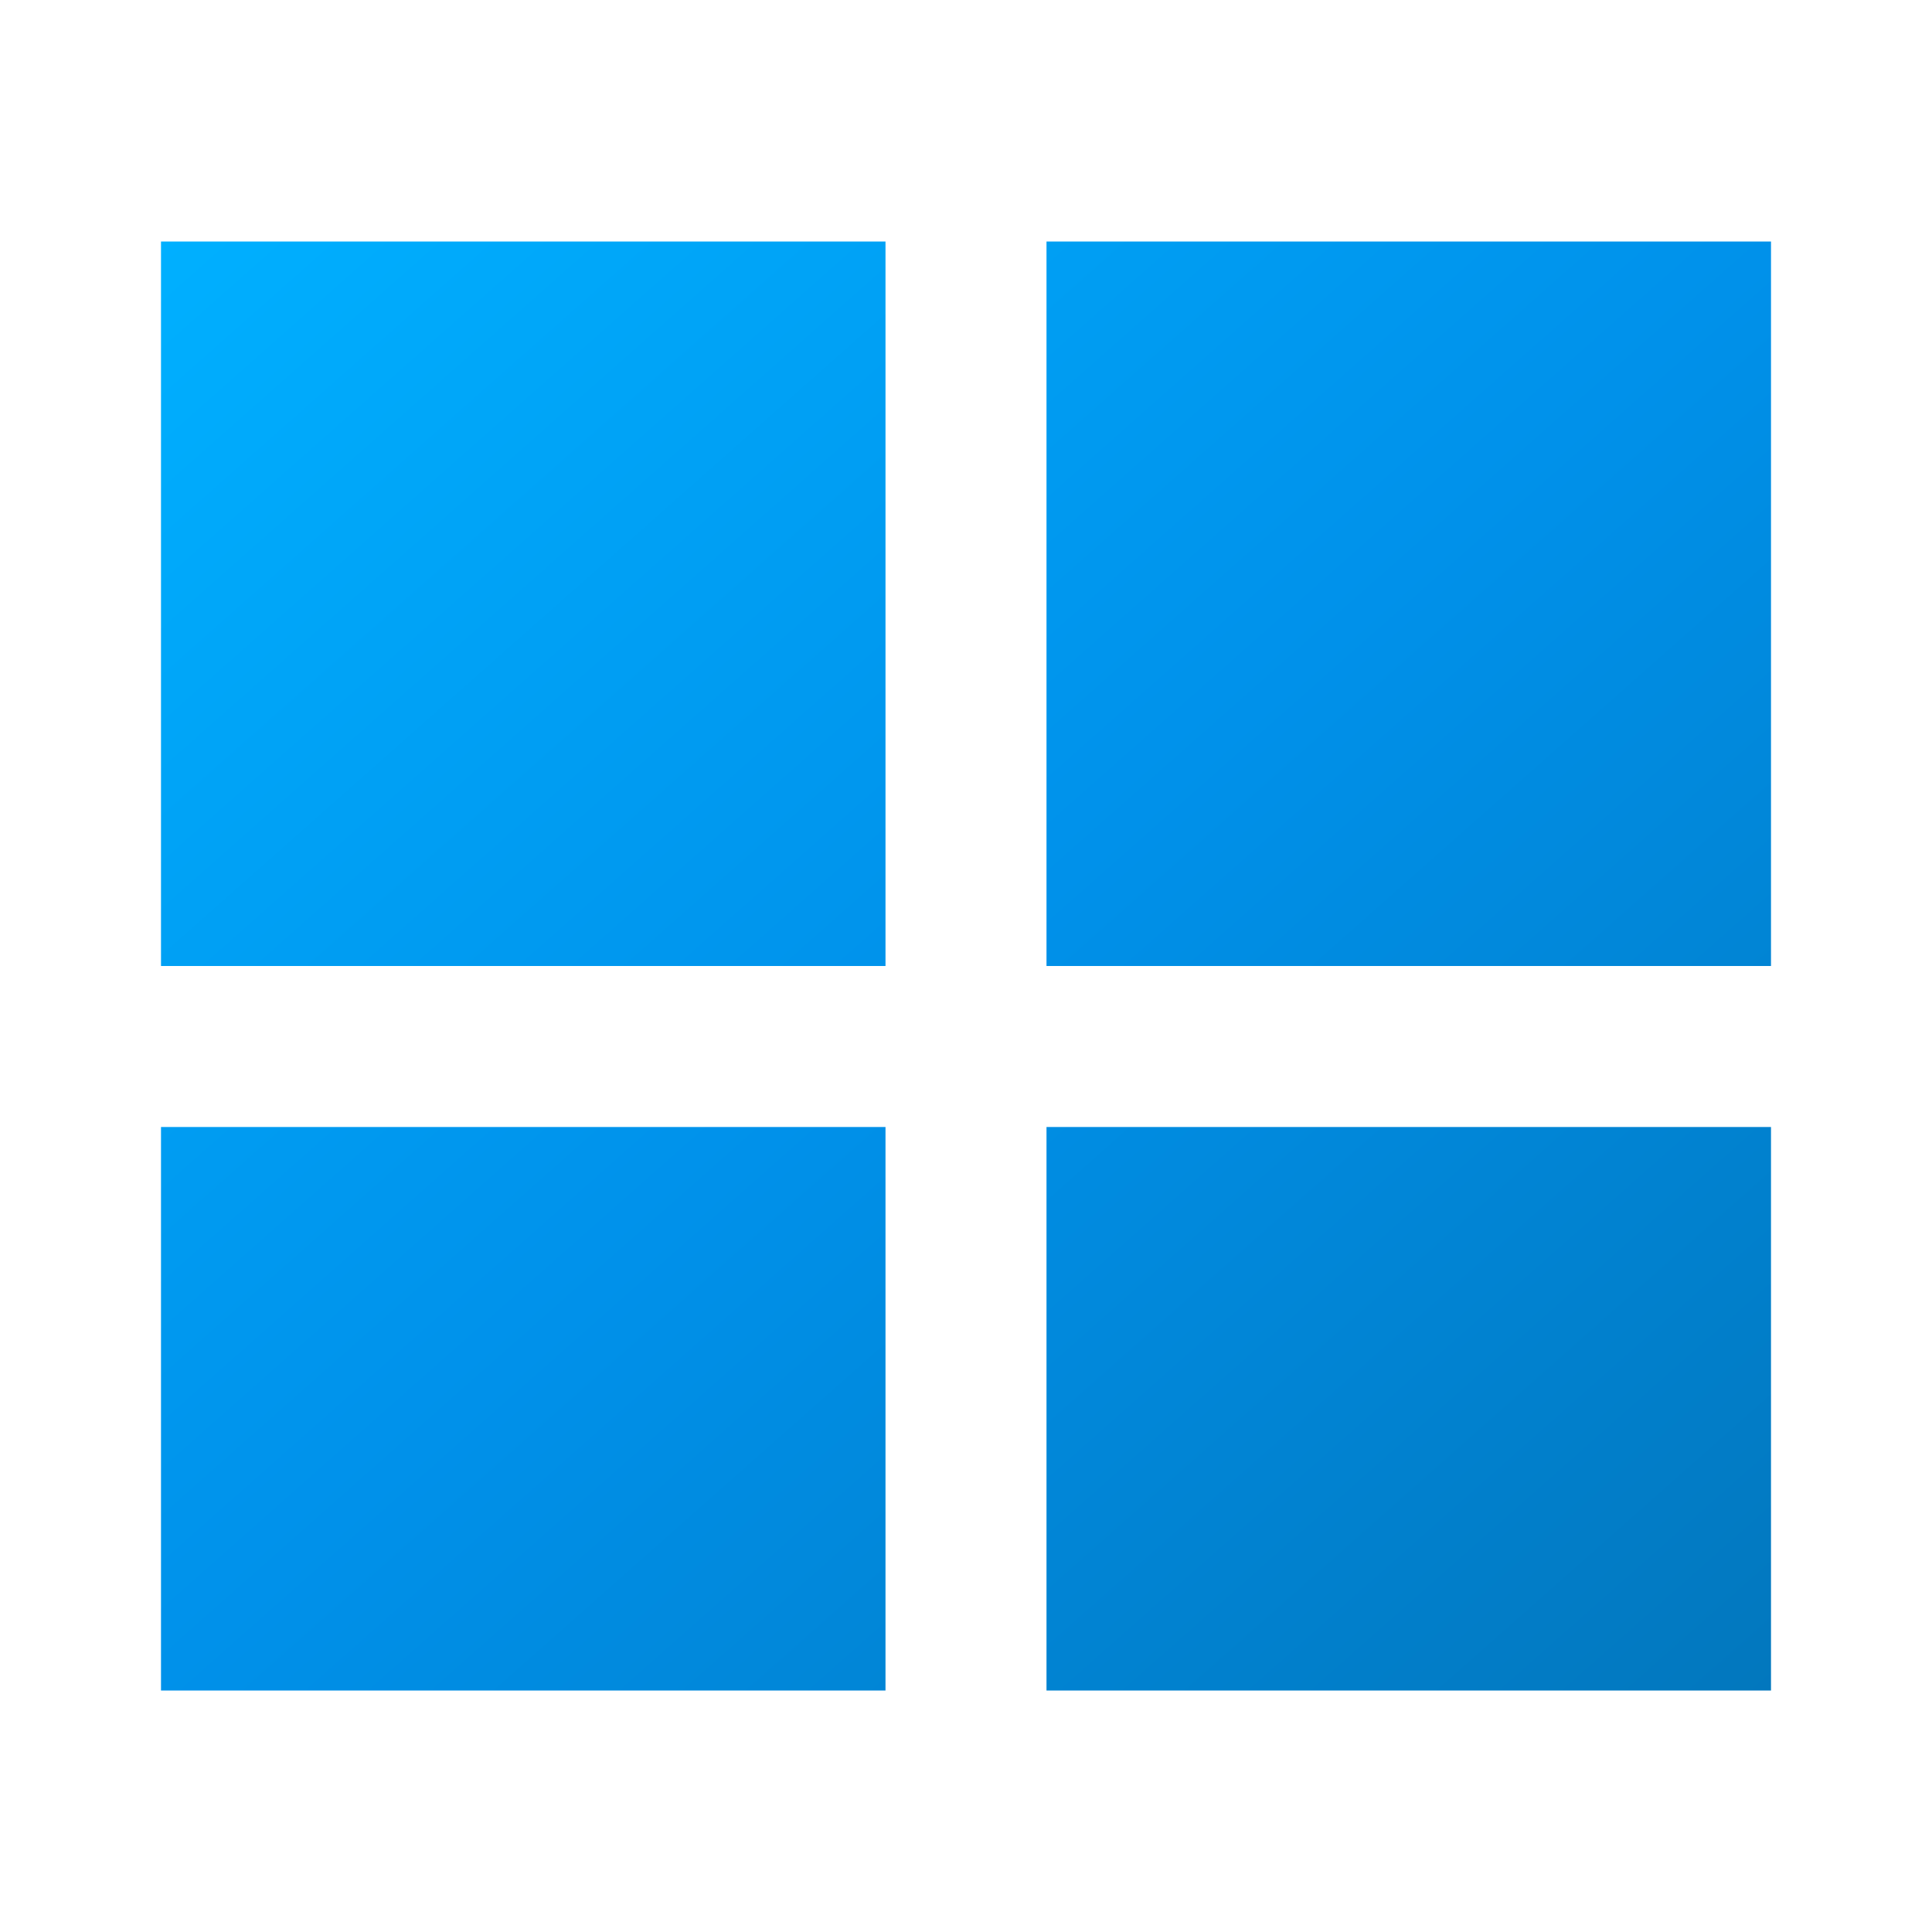 <?xml version="1.0" encoding="UTF-8"?>
<svg width="24px" height="24px" viewBox="0 0 24 24" version="1.1" xmlns="http://www.w3.org/2000/svg">
    <defs>
        <linearGradient id="microsoftGradient" x1="0%" y1="0%" x2="100%" y2="100%">
            <stop offset="0%" style="stop-color:#00B0FF"/>
            <stop offset="50%" style="stop-color:#0091EA"/>
            <stop offset="100%" style="stop-color:#0277BD"/>
        </linearGradient>
    </defs>
    <path d="M2 3h9v9H2V3zm11 0h9v9h-9V3zM2 14h9v7H2v-7zm11 0h9v7h-9v-7z" fill="url(#microsoftGradient)"/>
</svg>
